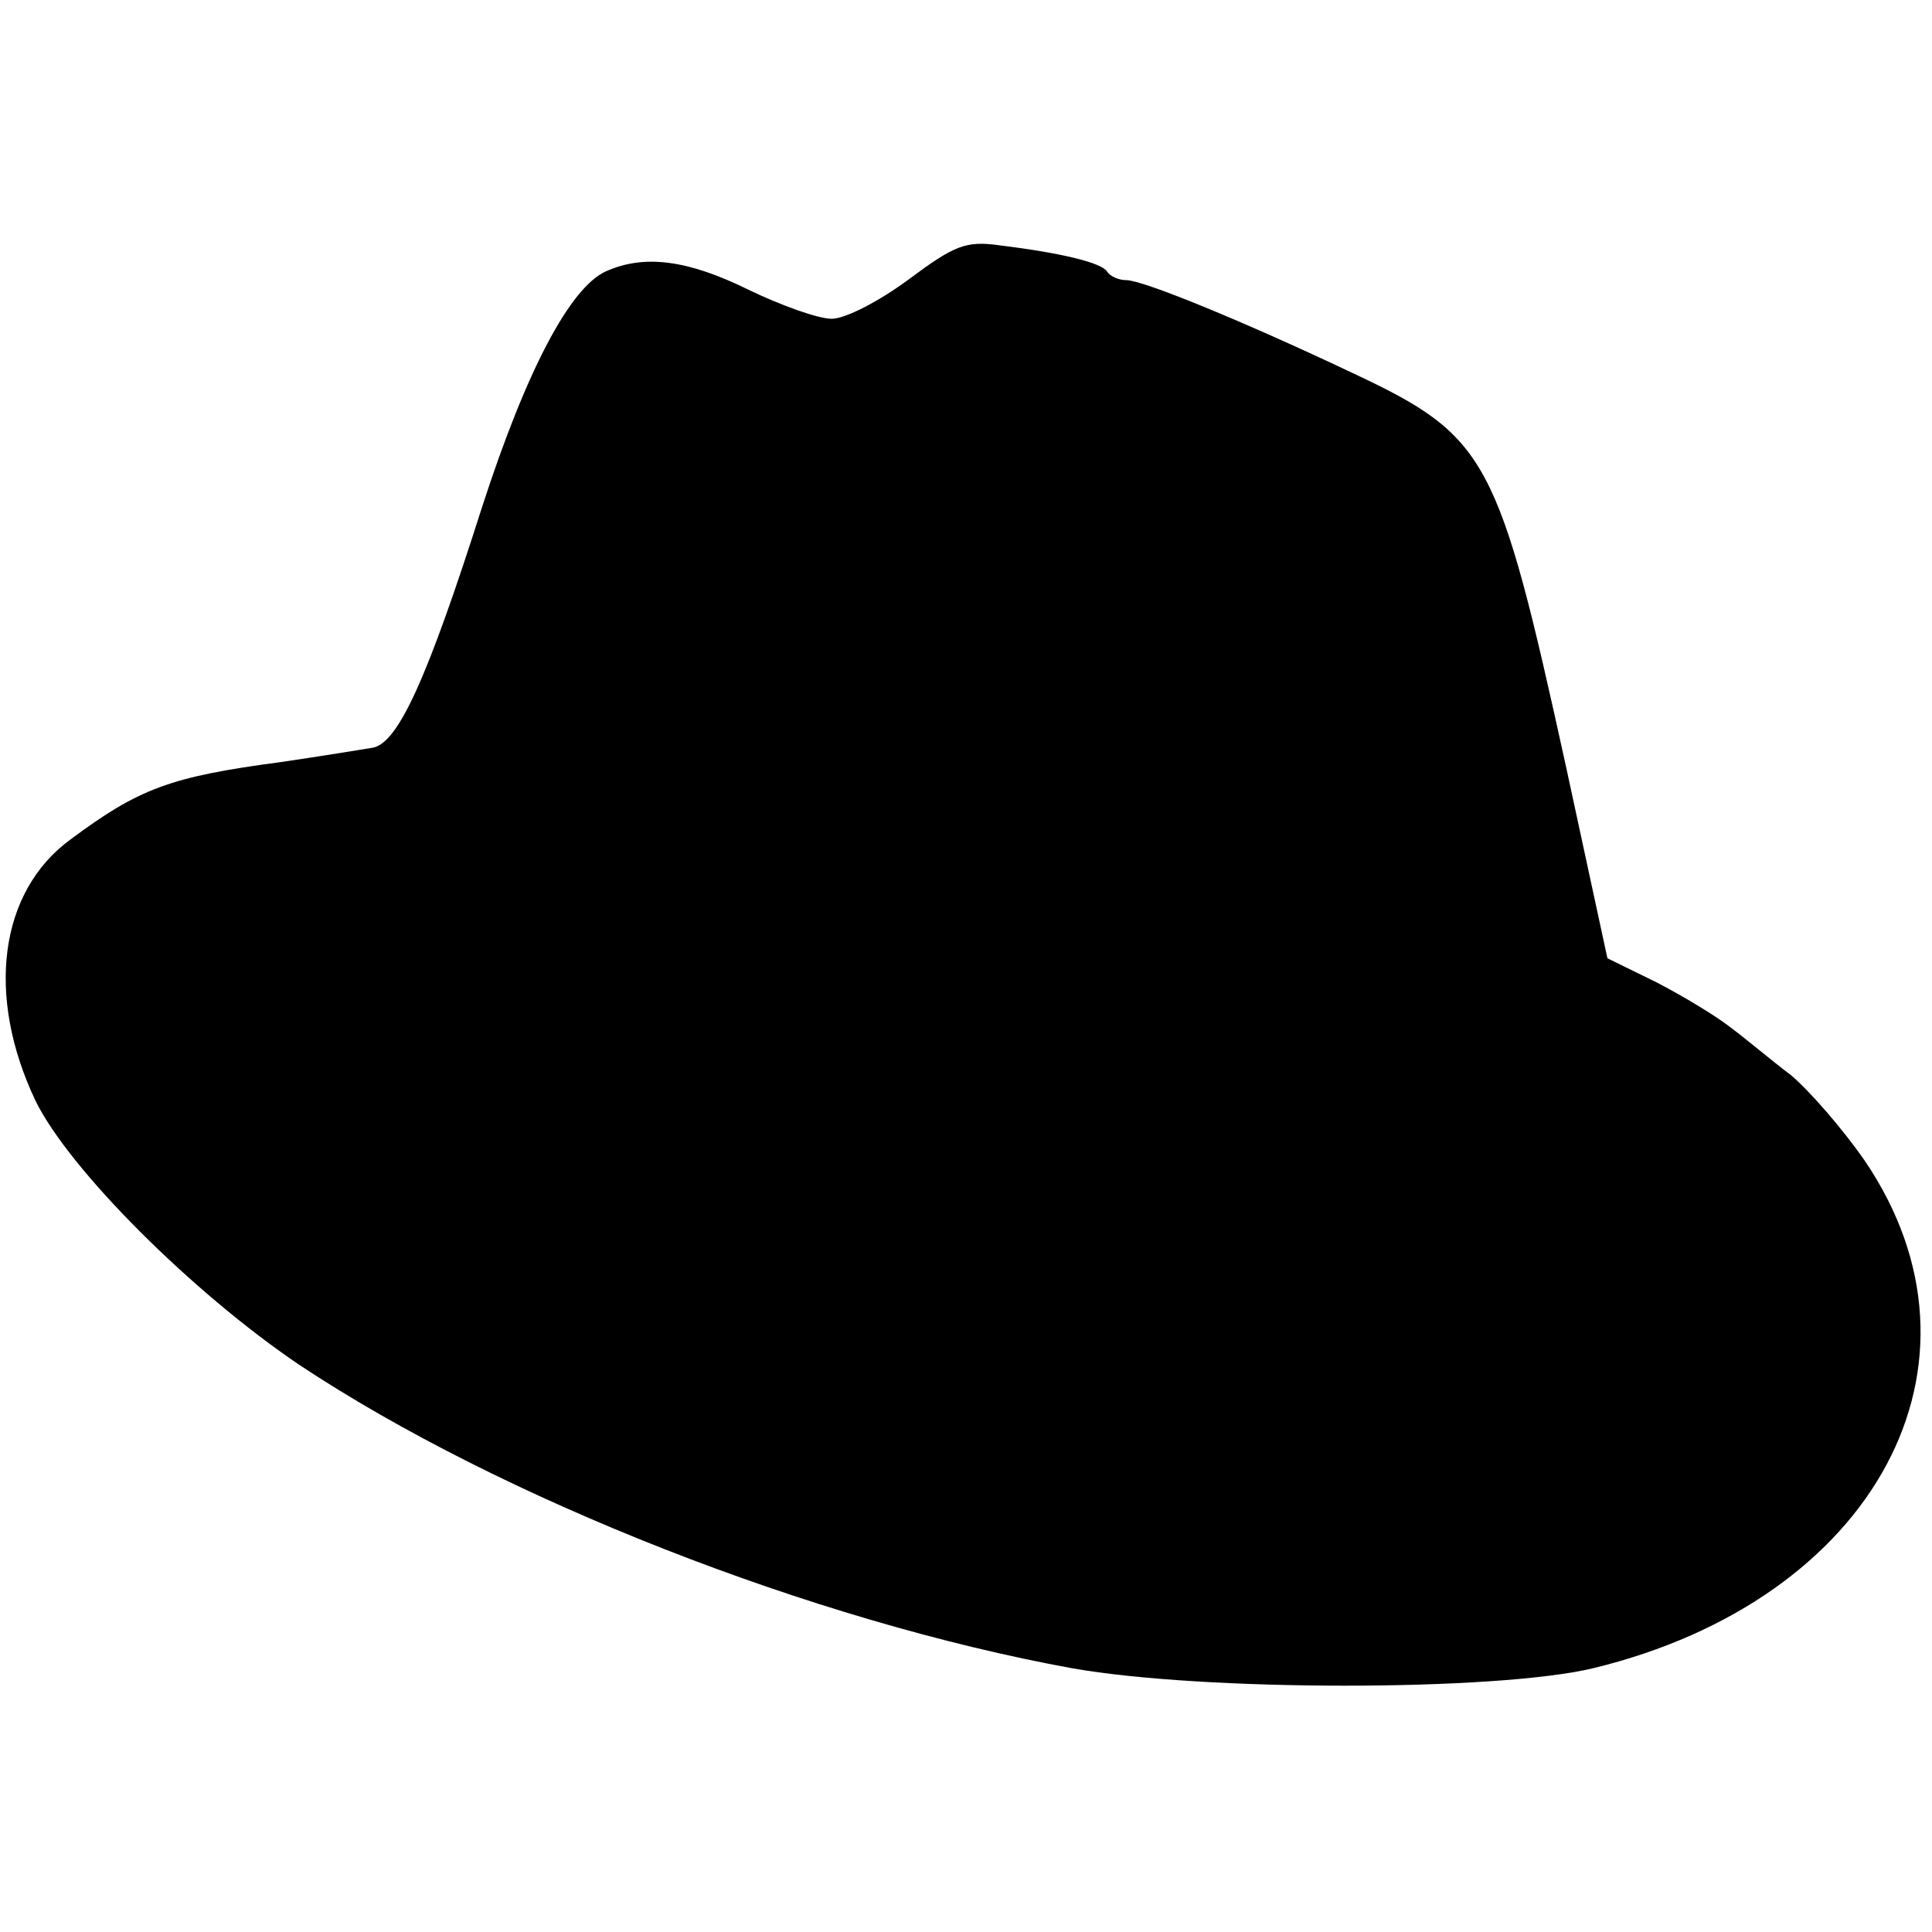 <?xml version="1.0" standalone="no"?>
<!DOCTYPE svg PUBLIC "-//W3C//DTD SVG 20010904//EN"
 "http://www.w3.org/TR/2001/REC-SVG-20010904/DTD/svg10.dtd">
<svg version="1.0" xmlns="http://www.w3.org/2000/svg"
 width="200pt" height="200pt" viewBox="0 0 200 200"
 preserveAspectRatio="xMidYMid meet">
<g transform="translate(0,200) scale(0.1,-0.1)"
fill="#000000" stroke="none">
<path d="M941 1711 c-31 -23 -66 -41 -80 -41 -14 0 -53 14 -86 30 -63 31 -108
37 -148 19 -37 -17 -82 -102 -128 -244 -57 -179 -87 -244 -113 -249 -12 -2
-55 -9 -96 -15 -113 -15 -146 -27 -217 -80 -74 -54 -88 -162 -36 -271 35 -71
162 -198 273 -273 208 -138 531 -265 800 -314 136 -24 438 -24 539 0 293 71
424 316 281 526 -23 33 -57 72 -76 88 -20 15 -47 38 -62 49 -15 12 -50 33 -77
47 l-51 25 -43 199 c-70 319 -81 341 -219 406 -116 55 -219 97 -236 97 -8 0
-17 4 -20 9 -6 9 -46 19 -111 27 -35 5 -47 0 -94 -35z"/>
</g>
</svg>

